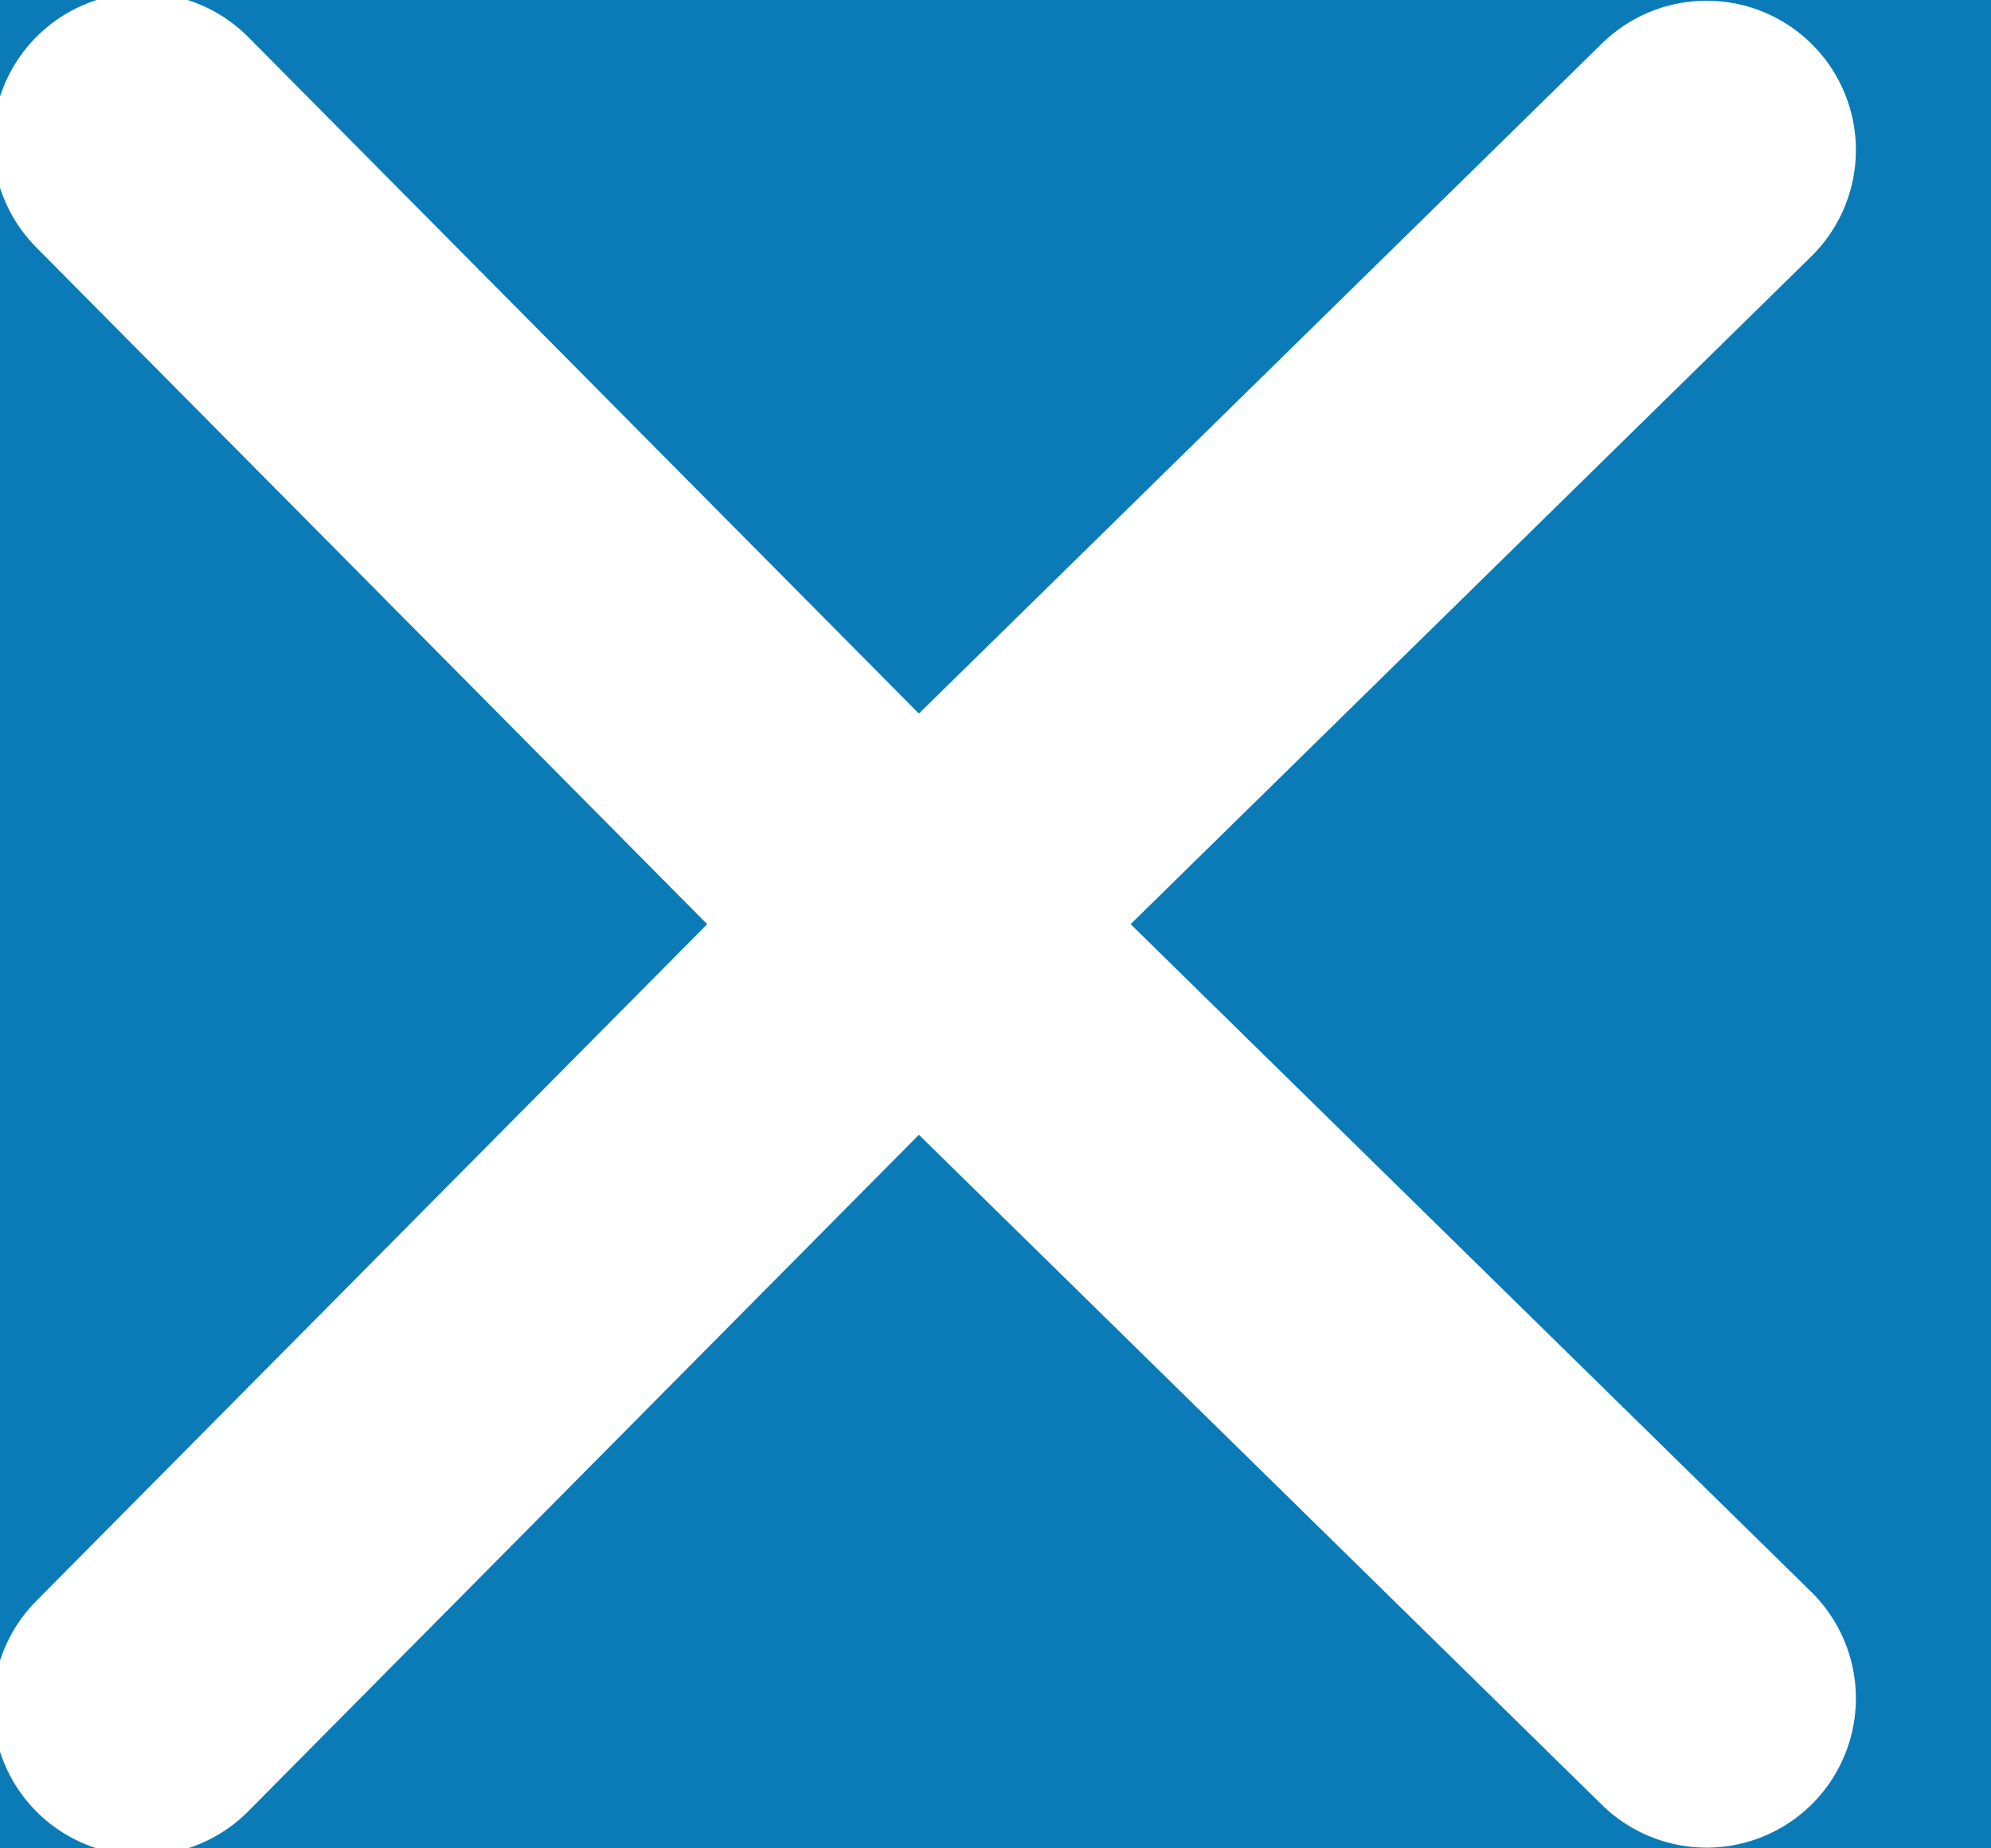 <?xml version="1.0" encoding="UTF-8"?>
<svg width="14px" height="13px" viewBox="0 0 14 13" version="1.1" xmlns="http://www.w3.org/2000/svg" xmlns:xlink="http://www.w3.org/1999/xlink">
    <!-- Generator: sketchtool 48.2 (47327) - http://www.bohemiancoding.com/sketch -->
    <title>EDA106D1-793B-40D6-9612-6F2DD6CCEA67</title>
    <desc>Created with sketchtool.</desc>
    <defs>
        <rect id="path-1" x="0" y="0" width="335" height="50" rx="3"></rect>
        <filter x="-3.6%" y="-18.0%" width="107.2%" height="148.0%" filterUnits="objectBoundingBox" id="filter-2">
            <feOffset dx="0" dy="3" in="SourceAlpha" result="shadowOffsetOuter1"></feOffset>
            <feGaussianBlur stdDeviation="3.5" in="shadowOffsetOuter1" result="shadowBlurOuter1"></feGaussianBlur>
            <feColorMatrix values="0 0 0 0 0   0 0 0 0 0   0 0 0 0 0  0 0 0 0.1 0" type="matrix" in="shadowBlurOuter1"></feColorMatrix>
        </filter>
    </defs>
    <g id="04_my-list_open" stroke="none" stroke-width="1" fill="none" fill-rule="evenodd" transform="translate(-39, -1388)">
        <g id="btn-copy" transform="translate(20, 1370)">
            <g id="Rectangle-511">
                <use fill="black" fill-opacity="1" filter="url(#filter-2)" xlink:href="#path-1"></use>
                <use fill="#0A7BB6" fill-rule="evenodd" xlink:href="#path-1"></use>
            </g>
            <g id="Group-6" transform="translate(20, 19)" stroke="#FFFFFF" stroke-linecap="round" stroke-linejoin="round" stroke-width="2.1">
                <g id="x">
                    <polyline id="Path-532" points="0 0 5.451 5.5 11 0.055"></polyline>
                    <polyline id="Path-532" transform="translate(5.5, 8.25) scale(1, -1) translate(-5.5, -8.25) " points="0 5.5 5.451 11 11 5.555"></polyline>
                </g>
            </g>
        </g>
    </g>
</svg>